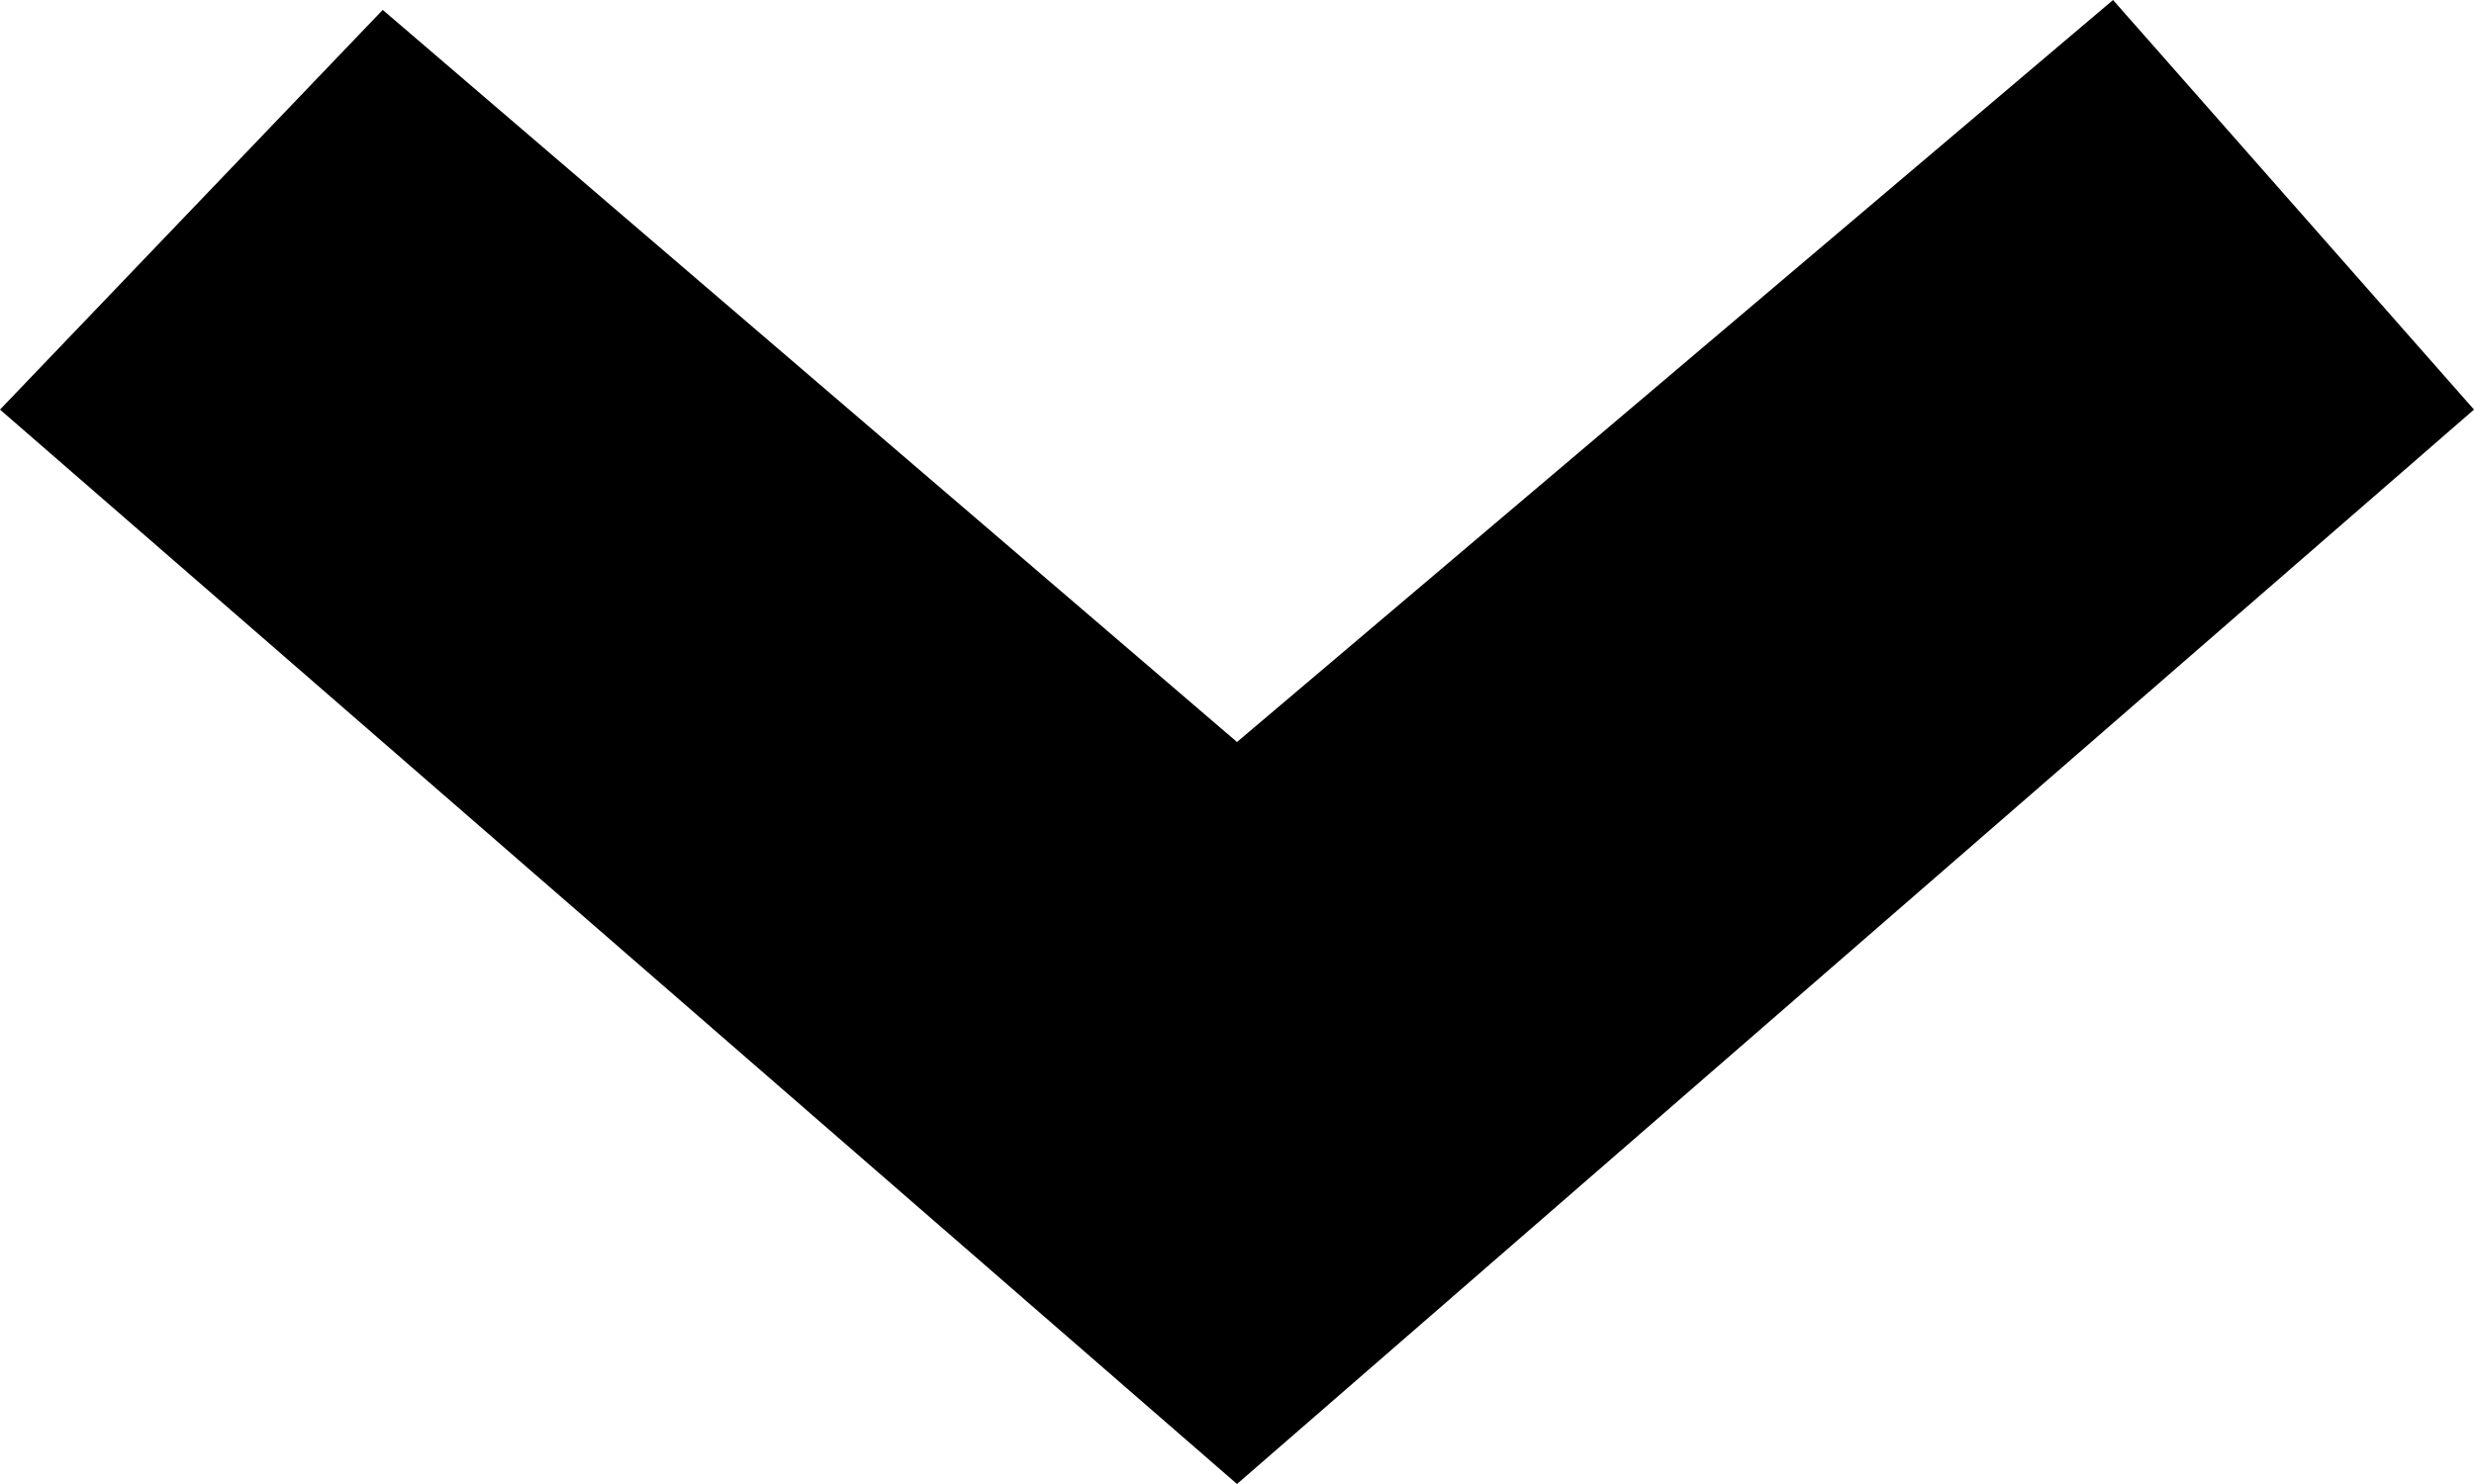 <svg width="10px" height="6px" viewBox="0 0 10 6" version="1.1" xmlns="http://www.w3.org/2000/svg" xmlns:xlink="http://www.w3.org/1999/xlink">
    <!-- Generator: sketchtool 47.1 (45422) - http://www.bohemiancoding.com/sketch -->
    <title>C6FD8513-68C1-479D-9069-6989A5B956F9</title>
    <desc>Created with sketchtool.</desc>
    <defs></defs>
    <g stroke="none" stroke-width="1" fill="none" fill-rule="evenodd">
        <g transform="translate(-107, -3137)">
            <g transform="translate(-26, 2840)">
                <g transform="translate(98, 252)">
                    <g transform="translate(0, 40)">
                        <g transform="translate(32, 0)">
                            <rect x="0" y="0" width="16" height="16"></rect>
                            <polygon fill="#000000" fill-rule="nonzero" points="4.547 5.04 3 6.656 8 11 13 6.656 11.541 5 8 8"></polygon>
                        </g>
                    </g>
                </g>
            </g>
        </g>
    </g>
</svg>